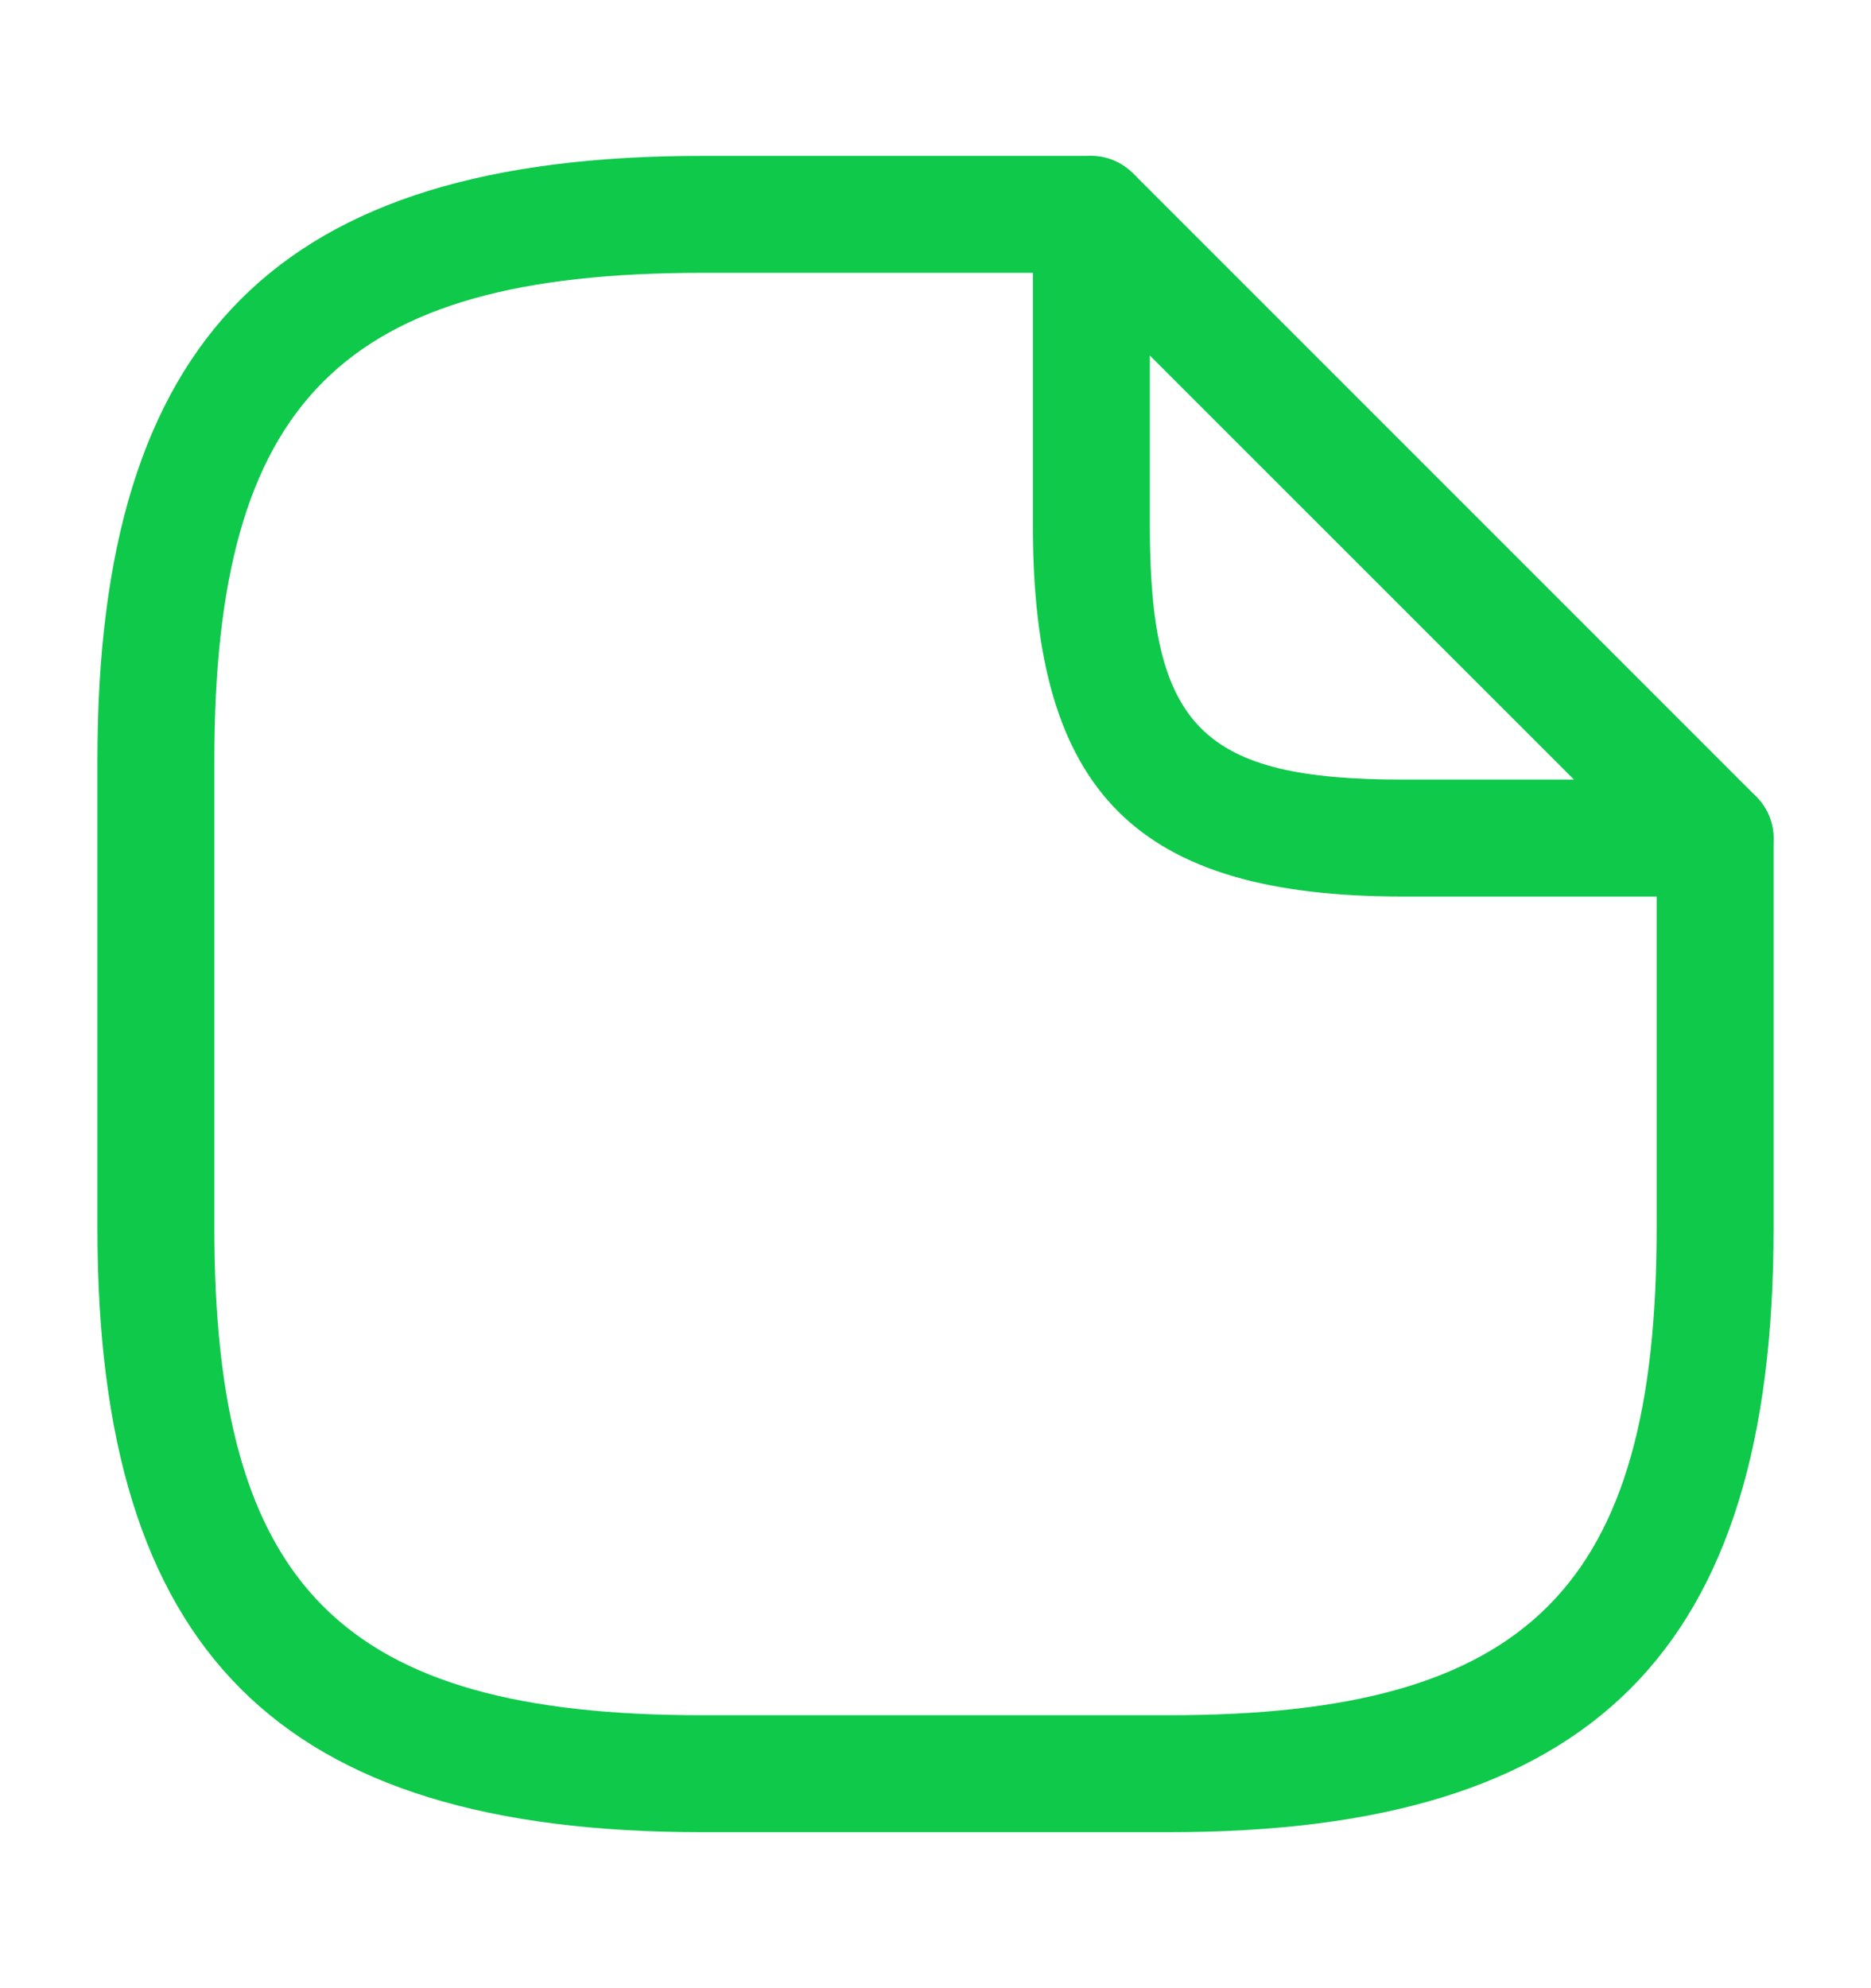 <svg width="16" height="17" viewBox="0 0 16 17" fill="none" xmlns="http://www.w3.org/2000/svg">
<path d="M10 15.666H6C2.38 15.666 0.833 14.12 0.833 10.5V6.5C0.833 2.88 2.38 1.333 6 1.333H9.333C9.607 1.333 9.833 1.56 9.833 1.833C9.833 2.106 9.607 2.333 9.333 2.333H6C2.927 2.333 1.833 3.426 1.833 6.5V10.5C1.833 13.573 2.927 14.666 6 14.666H10C13.073 14.666 14.167 13.573 14.167 10.5V7.166C14.167 6.893 14.393 6.666 14.667 6.666C14.94 6.666 15.167 6.893 15.167 7.166V10.5C15.167 14.12 13.62 15.666 10 15.666Z" fill="#0FC94B"/>
<path d="M14.667 7.666H12C9.72 7.666 8.833 6.78 8.833 4.5V1.833C8.833 1.633 8.953 1.446 9.14 1.373C9.327 1.293 9.54 1.34 9.687 1.48L15.02 6.813C15.16 6.953 15.207 7.173 15.127 7.36C15.047 7.546 14.867 7.666 14.667 7.666ZM9.833 3.04V4.5C9.833 6.22 10.28 6.666 12 6.666H13.46L9.833 3.04Z" fill="#0FC94B"/>
</svg>

